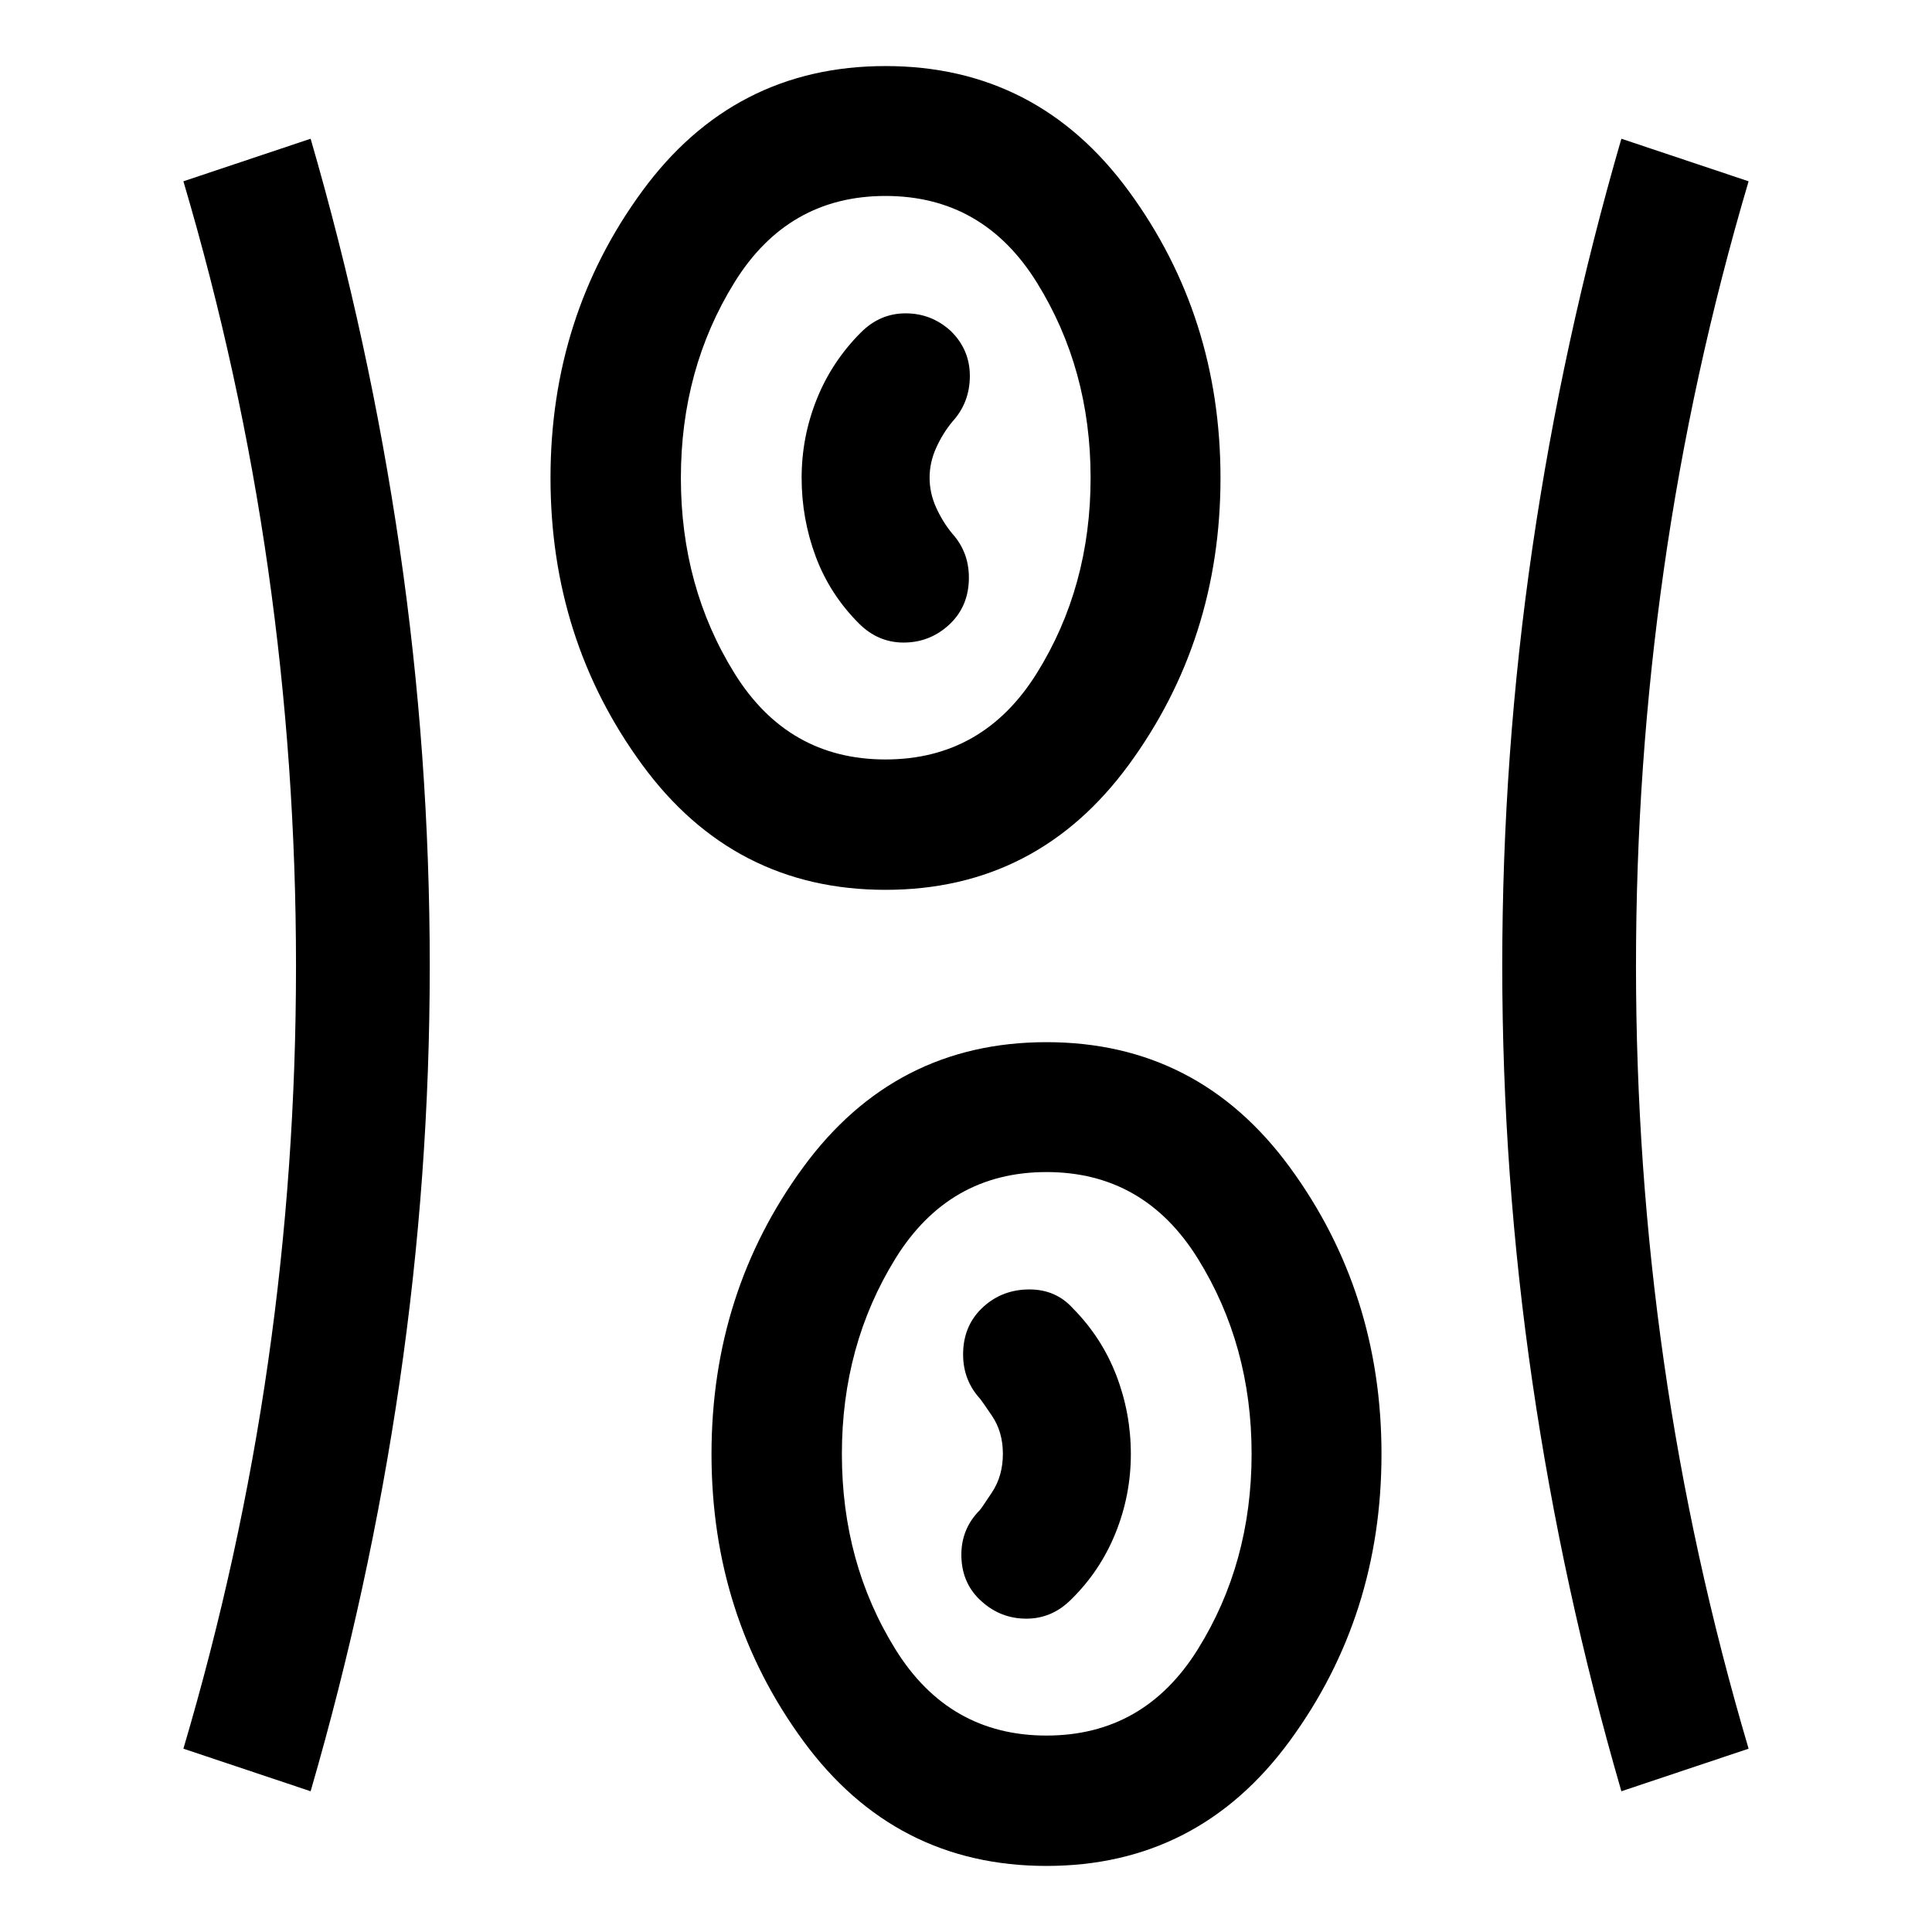 <svg xmlns="http://www.w3.org/2000/svg" height="48" viewBox="0 96 960 960" width="48"><path d="M520 1023.17q-75.391 0-120.924-62.192-45.533-62.195-45.533-142.467 0-80.272 45.533-142.468Q444.609 613.848 520 613.848t120.924 62.195q45.533 62.196 45.533 142.468 0 80.272-45.533 142.467Q595.391 1023.17 520 1023.17Zm-365.652-37.105L91.13 964.913q28.239-95.478 42.098-192.278 13.859-96.801 13.859-196.577 0-99.775-13.859-197.134-13.859-97.359-42.098-192.837l63.218-21.152q29.239 100.717 44.217 203.337 14.978 102.619 14.978 207.771 0 104.153-14.978 206.729-14.978 102.576-44.217 203.293Zm651.304 0q-29.239-100.717-44.217-203.337-14.978-102.619-14.978-206.771 0-105.153 14.978-207.729 14.978-102.576 44.217-203.293l63.218 21.152q-28.239 95.478-42.098 192.778-13.859 97.301-13.859 197.077 0 99.775 13.859 196.634 13.859 96.859 42.098 192.337l-63.218 21.152ZM520 958.391q48.478 0 75.196-42.88 26.717-42.881 26.717-97.12 0-54-26.717-97-26.718-43-75.196-43-48.478 0-75.076 43-26.598 43-26.598 97.12 0 54.119 26.598 97 26.598 42.88 75.076 42.88Zm-32.22-66.654q9.503 8.567 22.22 8.567 12.717 0 22.196-9.478 14.478-14.168 22.098-33.034 7.619-18.867 7.619-39.262 0-20.396-7.239-39.162-7.239-18.765-21.478-33.172-8.464-9.479-21.689-9.479-13.224 0-22.703 8.479-9.717 8.717-10.217 22.335-.5 13.619 8.217 23.295.718.718 6.12 8.71 5.402 7.993 5.402 18.855 0 10.961-5.402 19.144-5.402 8.182-6.12 8.9-9.478 9.548-9.098 23.142.381 13.593 10.074 22.16ZM440 538.152q-75.391 0-120.924-62.195-45.533-62.196-45.533-142.468 0-80.272 45.533-142.467Q364.609 128.826 440 128.826t120.924 62.196q45.533 62.195 45.533 142.467 0 80.272-45.533 142.468Q515.391 538.152 440 538.152Zm0-64.782q48.478 0 75.196-42.881 26.717-42.88 26.717-97.119 0-54-26.717-97-26.718-43-75.196-43-48.478 0-75.076 43-26.598 43-26.598 97.119 0 54.12 26.598 97Q391.522 473.37 440 473.37Zm31.196-66.566q9.717-8.717 10.217-22.335.5-13.619-8.217-23.295-4.761-5.761-8.022-12.954-3.261-7.193-3.261-14.866 0-7.589 3.261-14.809 3.261-7.219 8.022-12.98 8.717-9.527 8.717-22.76 0-13.233-9.696-22.542-9.528-8.567-22.231-8.567-12.703 0-22.182 9.478-14.478 14.478-21.978 33.225-7.5 18.747-7.5 39.014 0 20.351 7 39.132t21.478 33.259q9.479 9.479 22.196 9.479 12.717 0 22.196-8.479ZM440 333.37Zm80 485.021Z"/></svg>